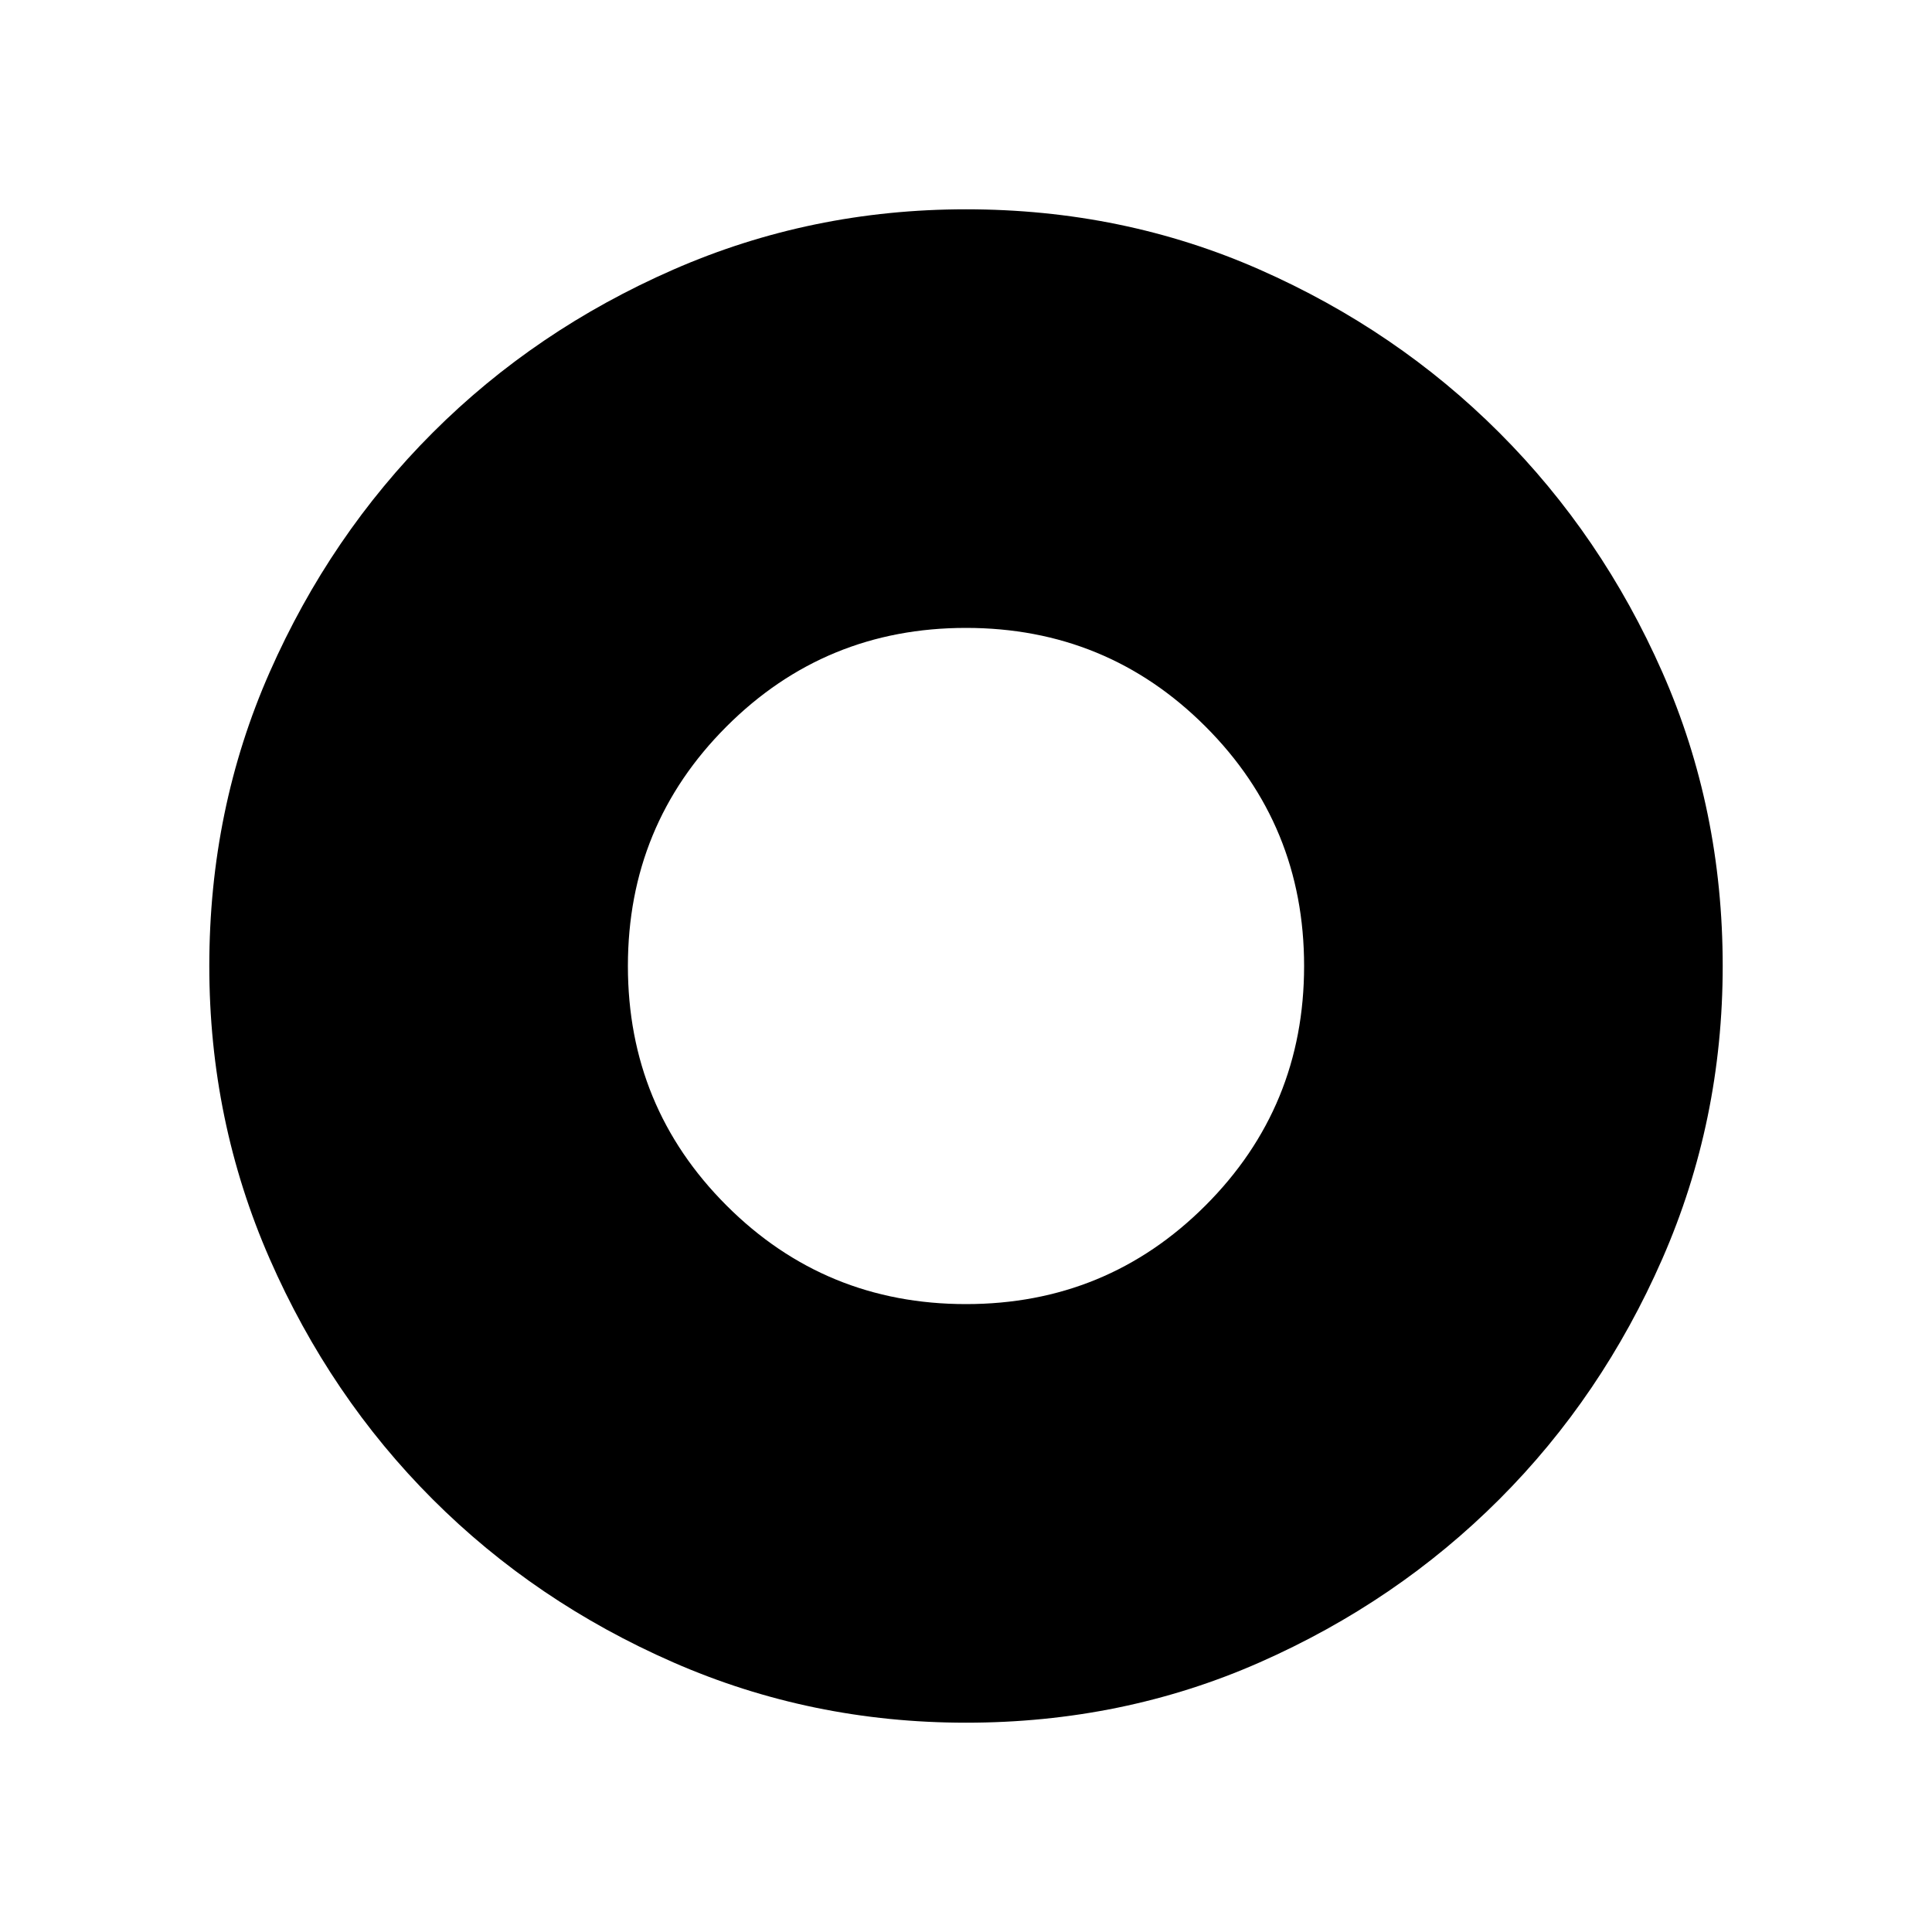 <svg xmlns="http://www.w3.org/2000/svg" height="48" width="48"><path d="M24 42.8Q20.15 42.8 16.725 41.3Q13.3 39.8 10.75 37.25Q8.2 34.7 6.7 31.275Q5.2 27.85 5.2 24Q5.2 20.1 6.7 16.7Q8.2 13.3 10.75 10.75Q13.3 8.2 16.725 6.7Q20.15 5.2 24 5.2Q27.9 5.2 31.3 6.7Q34.7 8.2 37.25 10.75Q39.8 13.3 41.3 16.7Q42.8 20.1 42.8 24Q42.8 27.85 41.3 31.275Q39.8 34.7 37.25 37.25Q34.7 39.8 31.3 41.3Q27.9 42.8 24 42.8ZM24 32.4Q27.5 32.4 29.95 29.95Q32.4 27.5 32.4 24Q32.4 20.5 29.95 18.05Q27.5 15.6 24 15.6Q20.5 15.6 18.05 18.05Q15.6 20.5 15.6 24Q15.6 27.5 18.05 29.95Q20.5 32.4 24 32.4Z"/></svg>